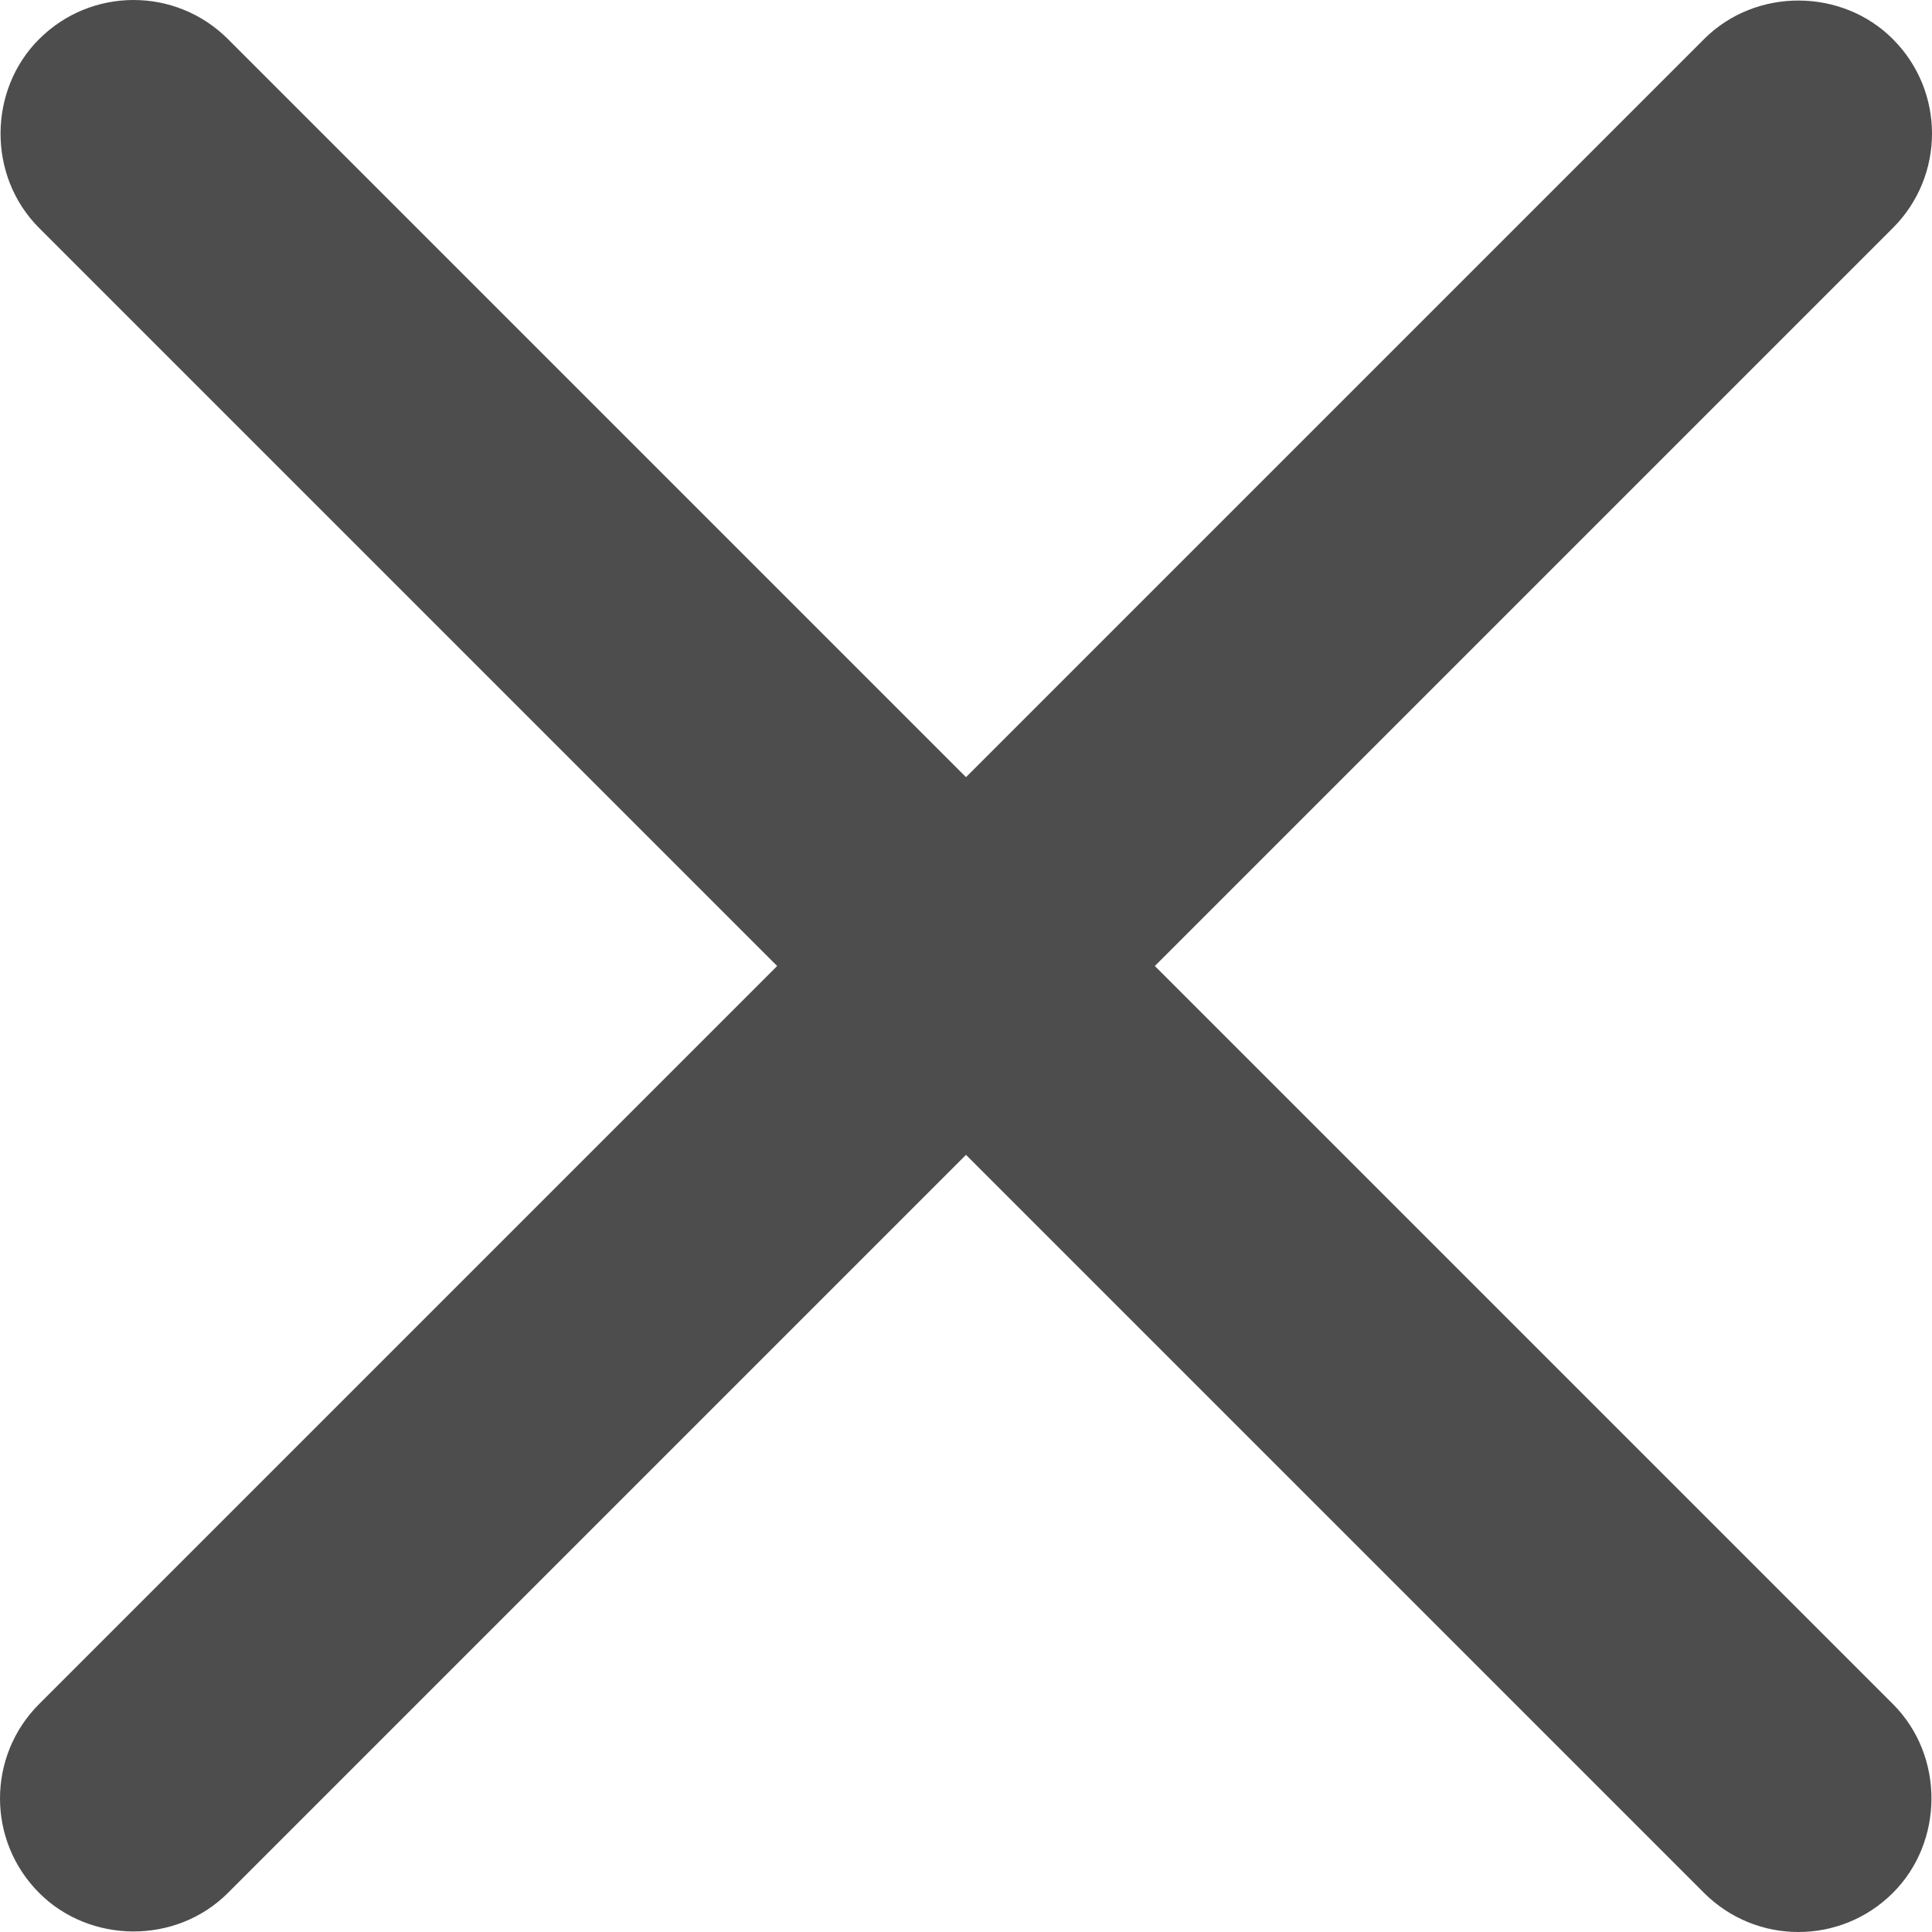 <?xml version="1.0" encoding="UTF-8"?>
<svg width="8px" height="8px" viewBox="0 0 8 8" version="1.1" xmlns="http://www.w3.org/2000/svg" xmlns:xlink="http://www.w3.org/1999/xlink">
    <!-- Generator: Sketch 41.1 (35376) - http://www.bohemiancoding.com/sketch -->
    <title>close</title>
    <desc>Created with Sketch.</desc>
    <defs></defs>
    <g id="知租侠后台管理系统主页" stroke="none" stroke-width="1" fill="none" fill-rule="evenodd">
        <g id="知租侠后台管理系统_index_个人中心" transform="translate(-277, -22)" fill="#4E4D4E">
            <g id="normal" transform="translate(211, 10)">
                <g id="tabs">
                    <g id="tab-1">
                        <path d="M70,15.218 L66.944,12.162 C66.728,11.946 66.378,11.946 66.162,12.162 C65.952,12.371 65.946,12.728 66.162,12.944 L69.218,16 L66.162,19.056 C65.946,19.272 65.946,19.622 66.162,19.838 C66.371,20.048 66.728,20.054 66.944,19.838 L70,16.782 L73.056,19.838 C73.272,20.054 73.622,20.054 73.838,19.838 C74.048,19.629 74.054,19.272 73.838,19.056 L70.782,16 L73.838,12.944 C74.054,12.728 74.054,12.378 73.838,12.162 C73.629,11.952 73.272,11.946 73.056,12.162 L70,15.218 Z" id="close"></path>
                    </g>
                </g>
            </g>
        </g>
    </g>
</svg>